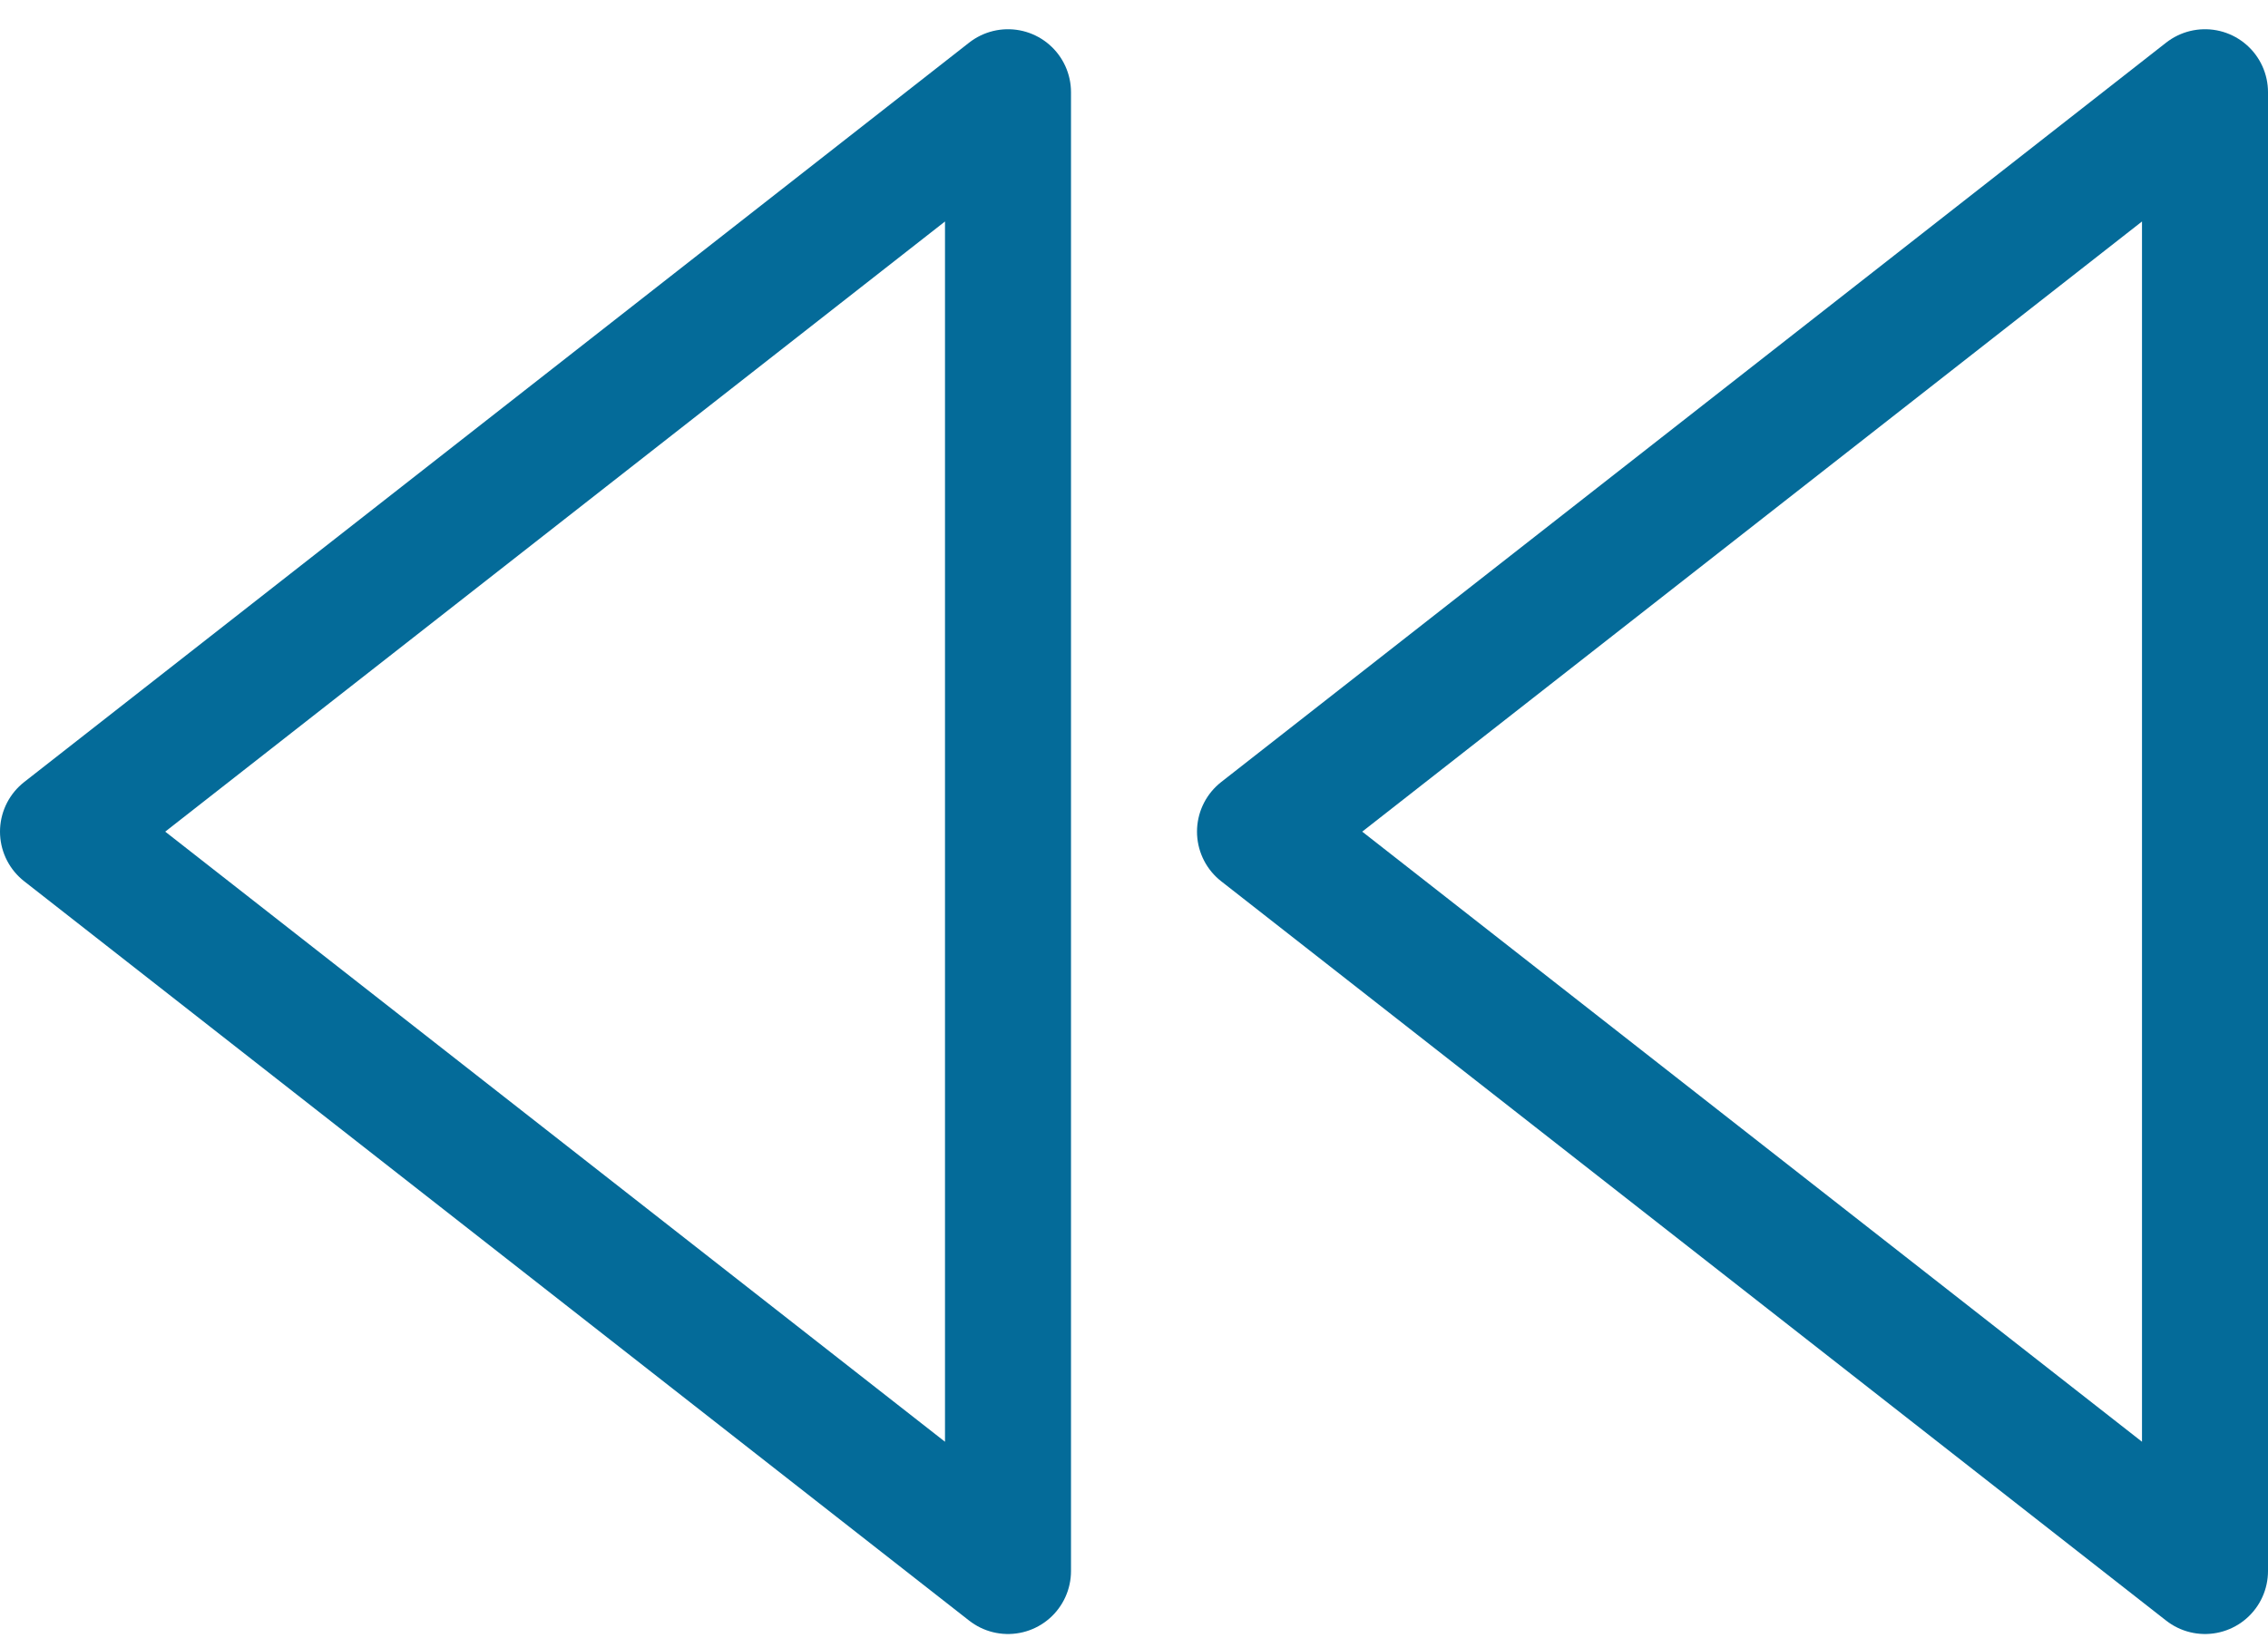 <?xml version="1.0" encoding="UTF-8"?>
<svg width="36px" height="26px" viewBox="0 0 36 26" version="1.1" xmlns="http://www.w3.org/2000/svg" xmlns:xlink="http://www.w3.org/1999/xlink">
    <!-- Generator: Sketch 57.1 (83088) - https://sketch.com -->
    <title>svg/medium/icon / rewind</title>
    <desc>Created with Sketch.</desc>
    <g id="**-Sticker-Sheets" stroke="none" stroke-width="1" fill="none" fill-rule="evenodd" stroke-linecap="round" stroke-linejoin="round">
        <g id="sticker-sheet--all--page-5" transform="translate(-567, -1896)" stroke="#046B99" stroke-width="2">
            <g id="icon-preview-row-copy-210" transform="translate(0, 1867)">
                <g id="Icon-Row">
                    <g id="icon-/-rewind" transform="translate(561, 18.214)">
                        <path d="M22,35.729 L7,23.99 L22,12.25 L22,35.729 L22,35.729 Z M41,35.729 L26,23.99 L41,12.25 L41,35.729 L41,35.729 Z" id="Combined-Shape"></path>
                    </g>
                </g>
            </g>
        </g>
    </g>
</svg>